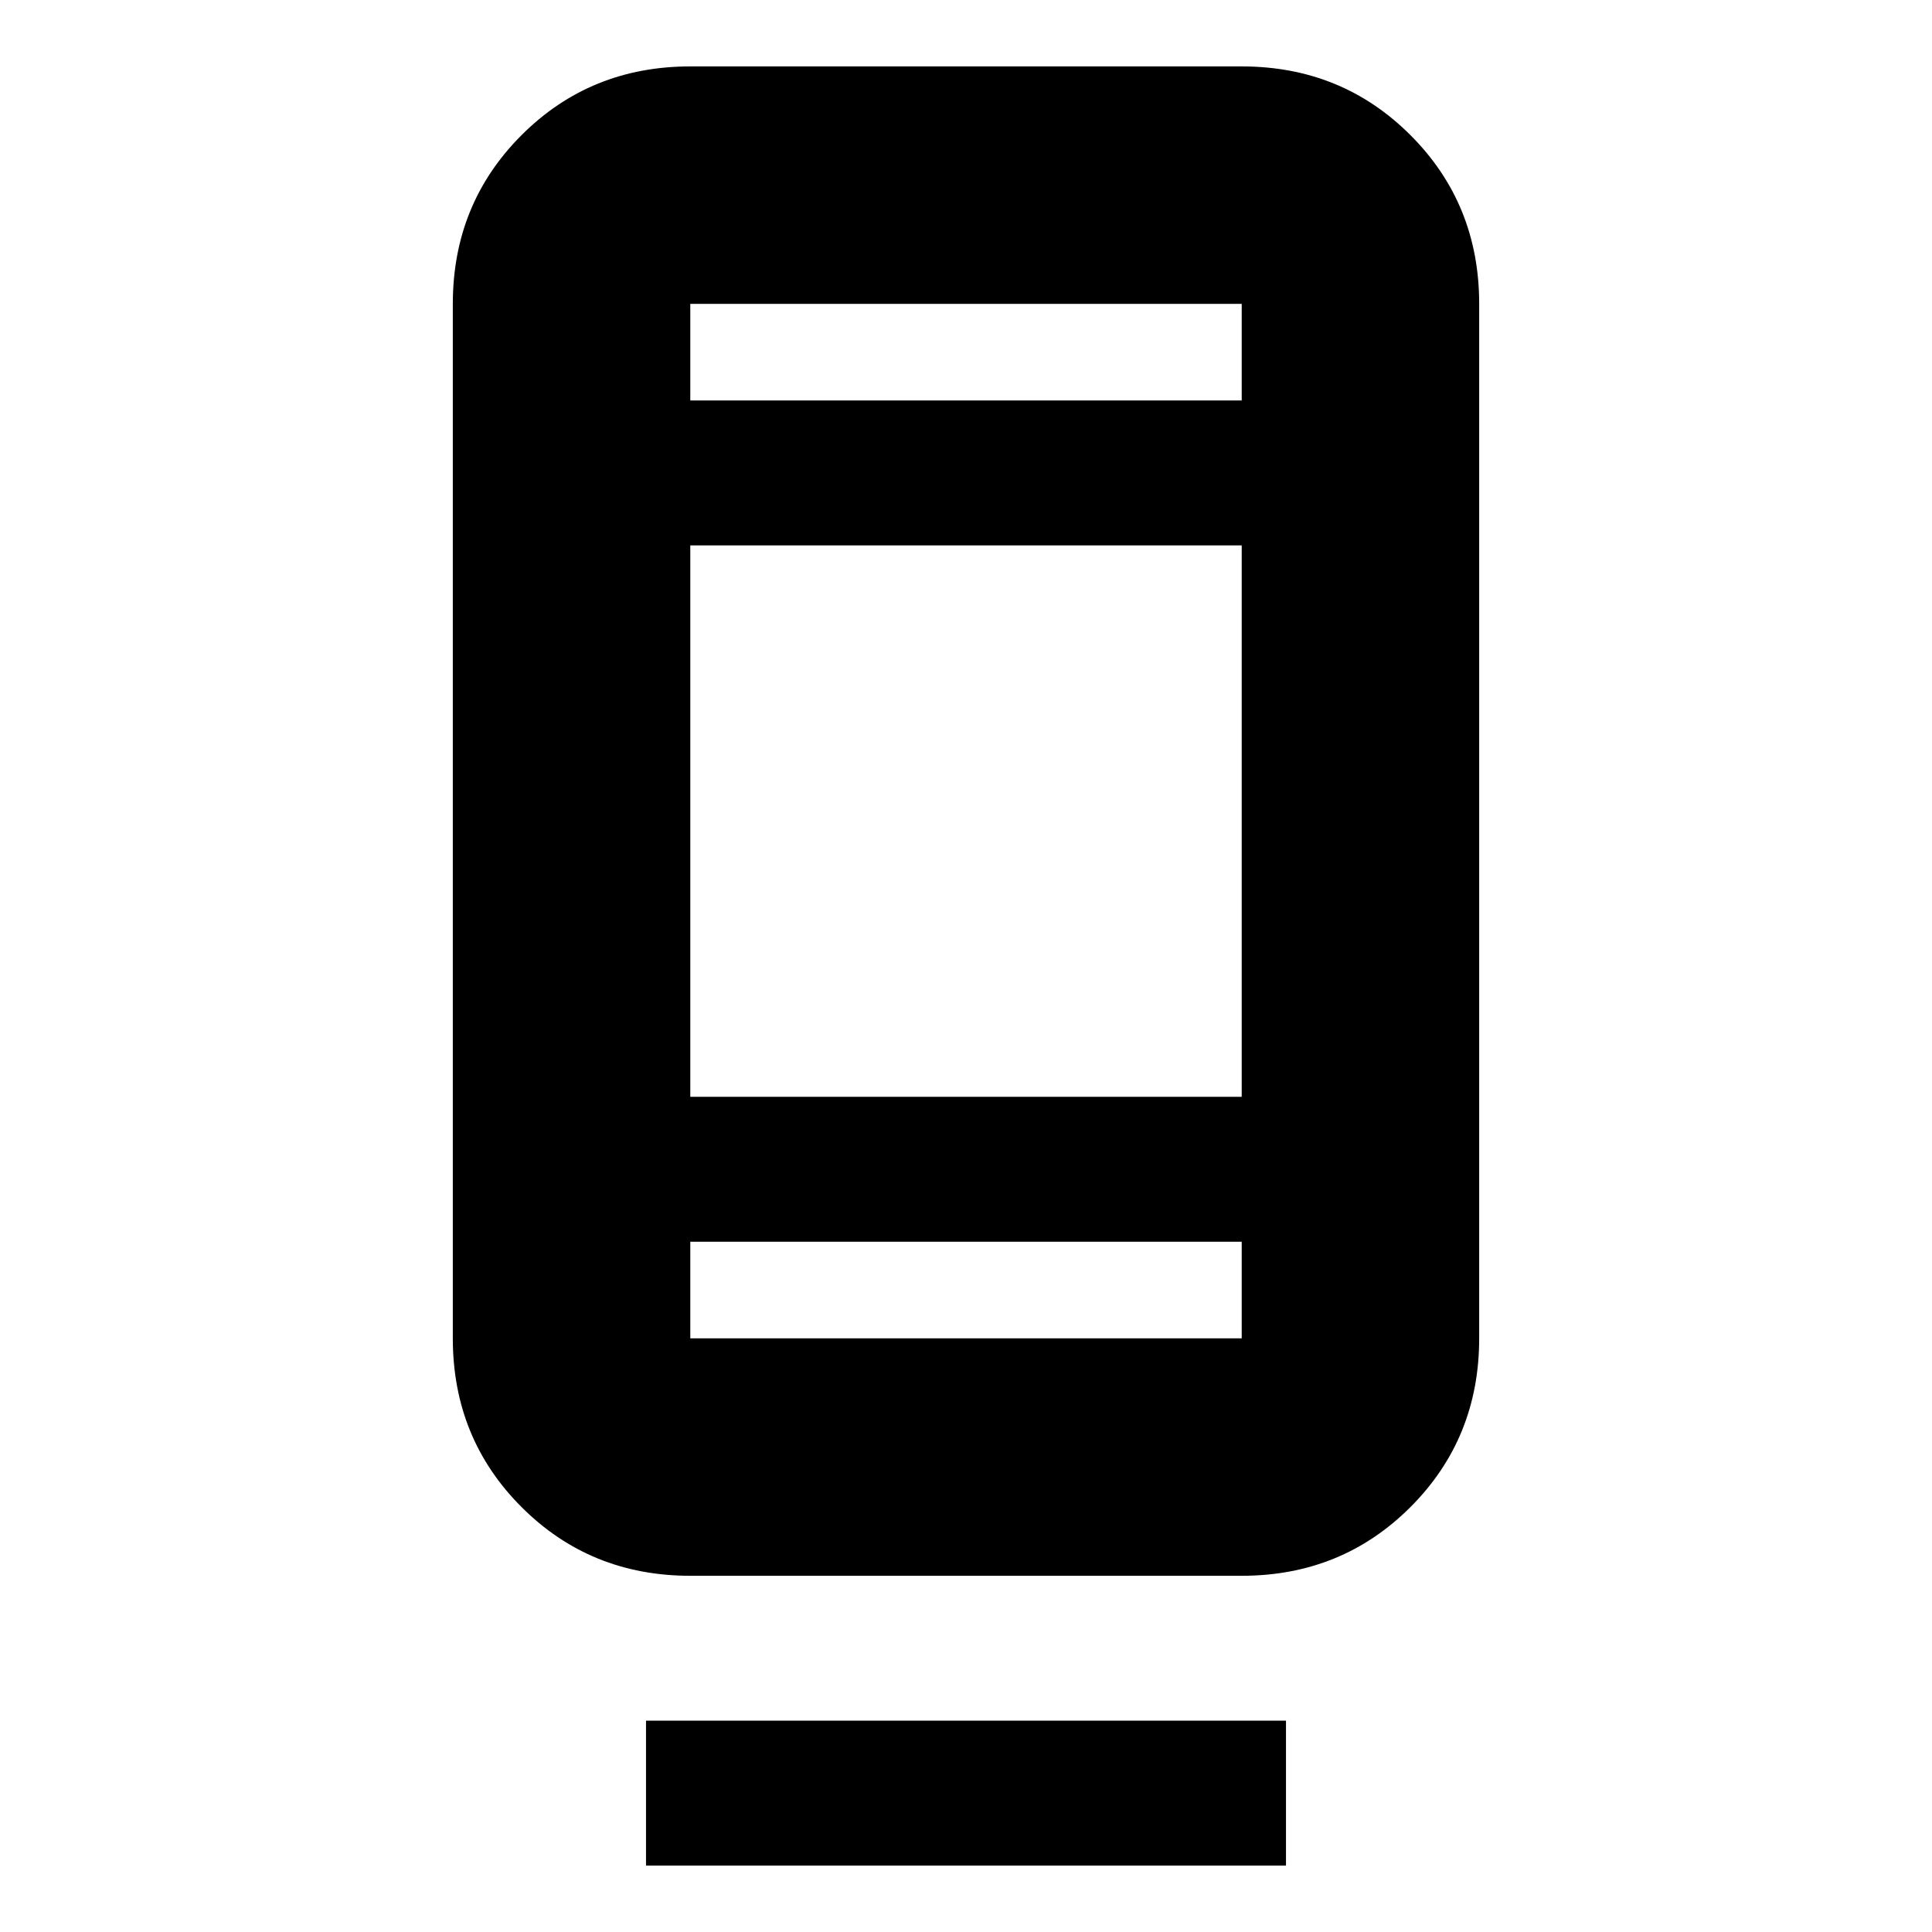 <svg xmlns="http://www.w3.org/2000/svg" height="20" viewBox="0 -960 960 960" width="20"><path d="M321-33v-72h318v72H321Zm22-144q-49.7 0-83.85-34.15Q225-245.3 225-295v-514q0-49.7 34.15-83.85Q293.3-927 343-927h274q49.7 0 83.85 34.15Q735-858.7 735-809v514q0 49.7-34.15 83.85Q666.7-177 617-177H343Zm0-166v48h274v-48H343Zm0-72h274v-274H343v274Zm0-346h274v-48H343v48Zm0 0v-48 48Zm0 418v48-48Z"/></svg>